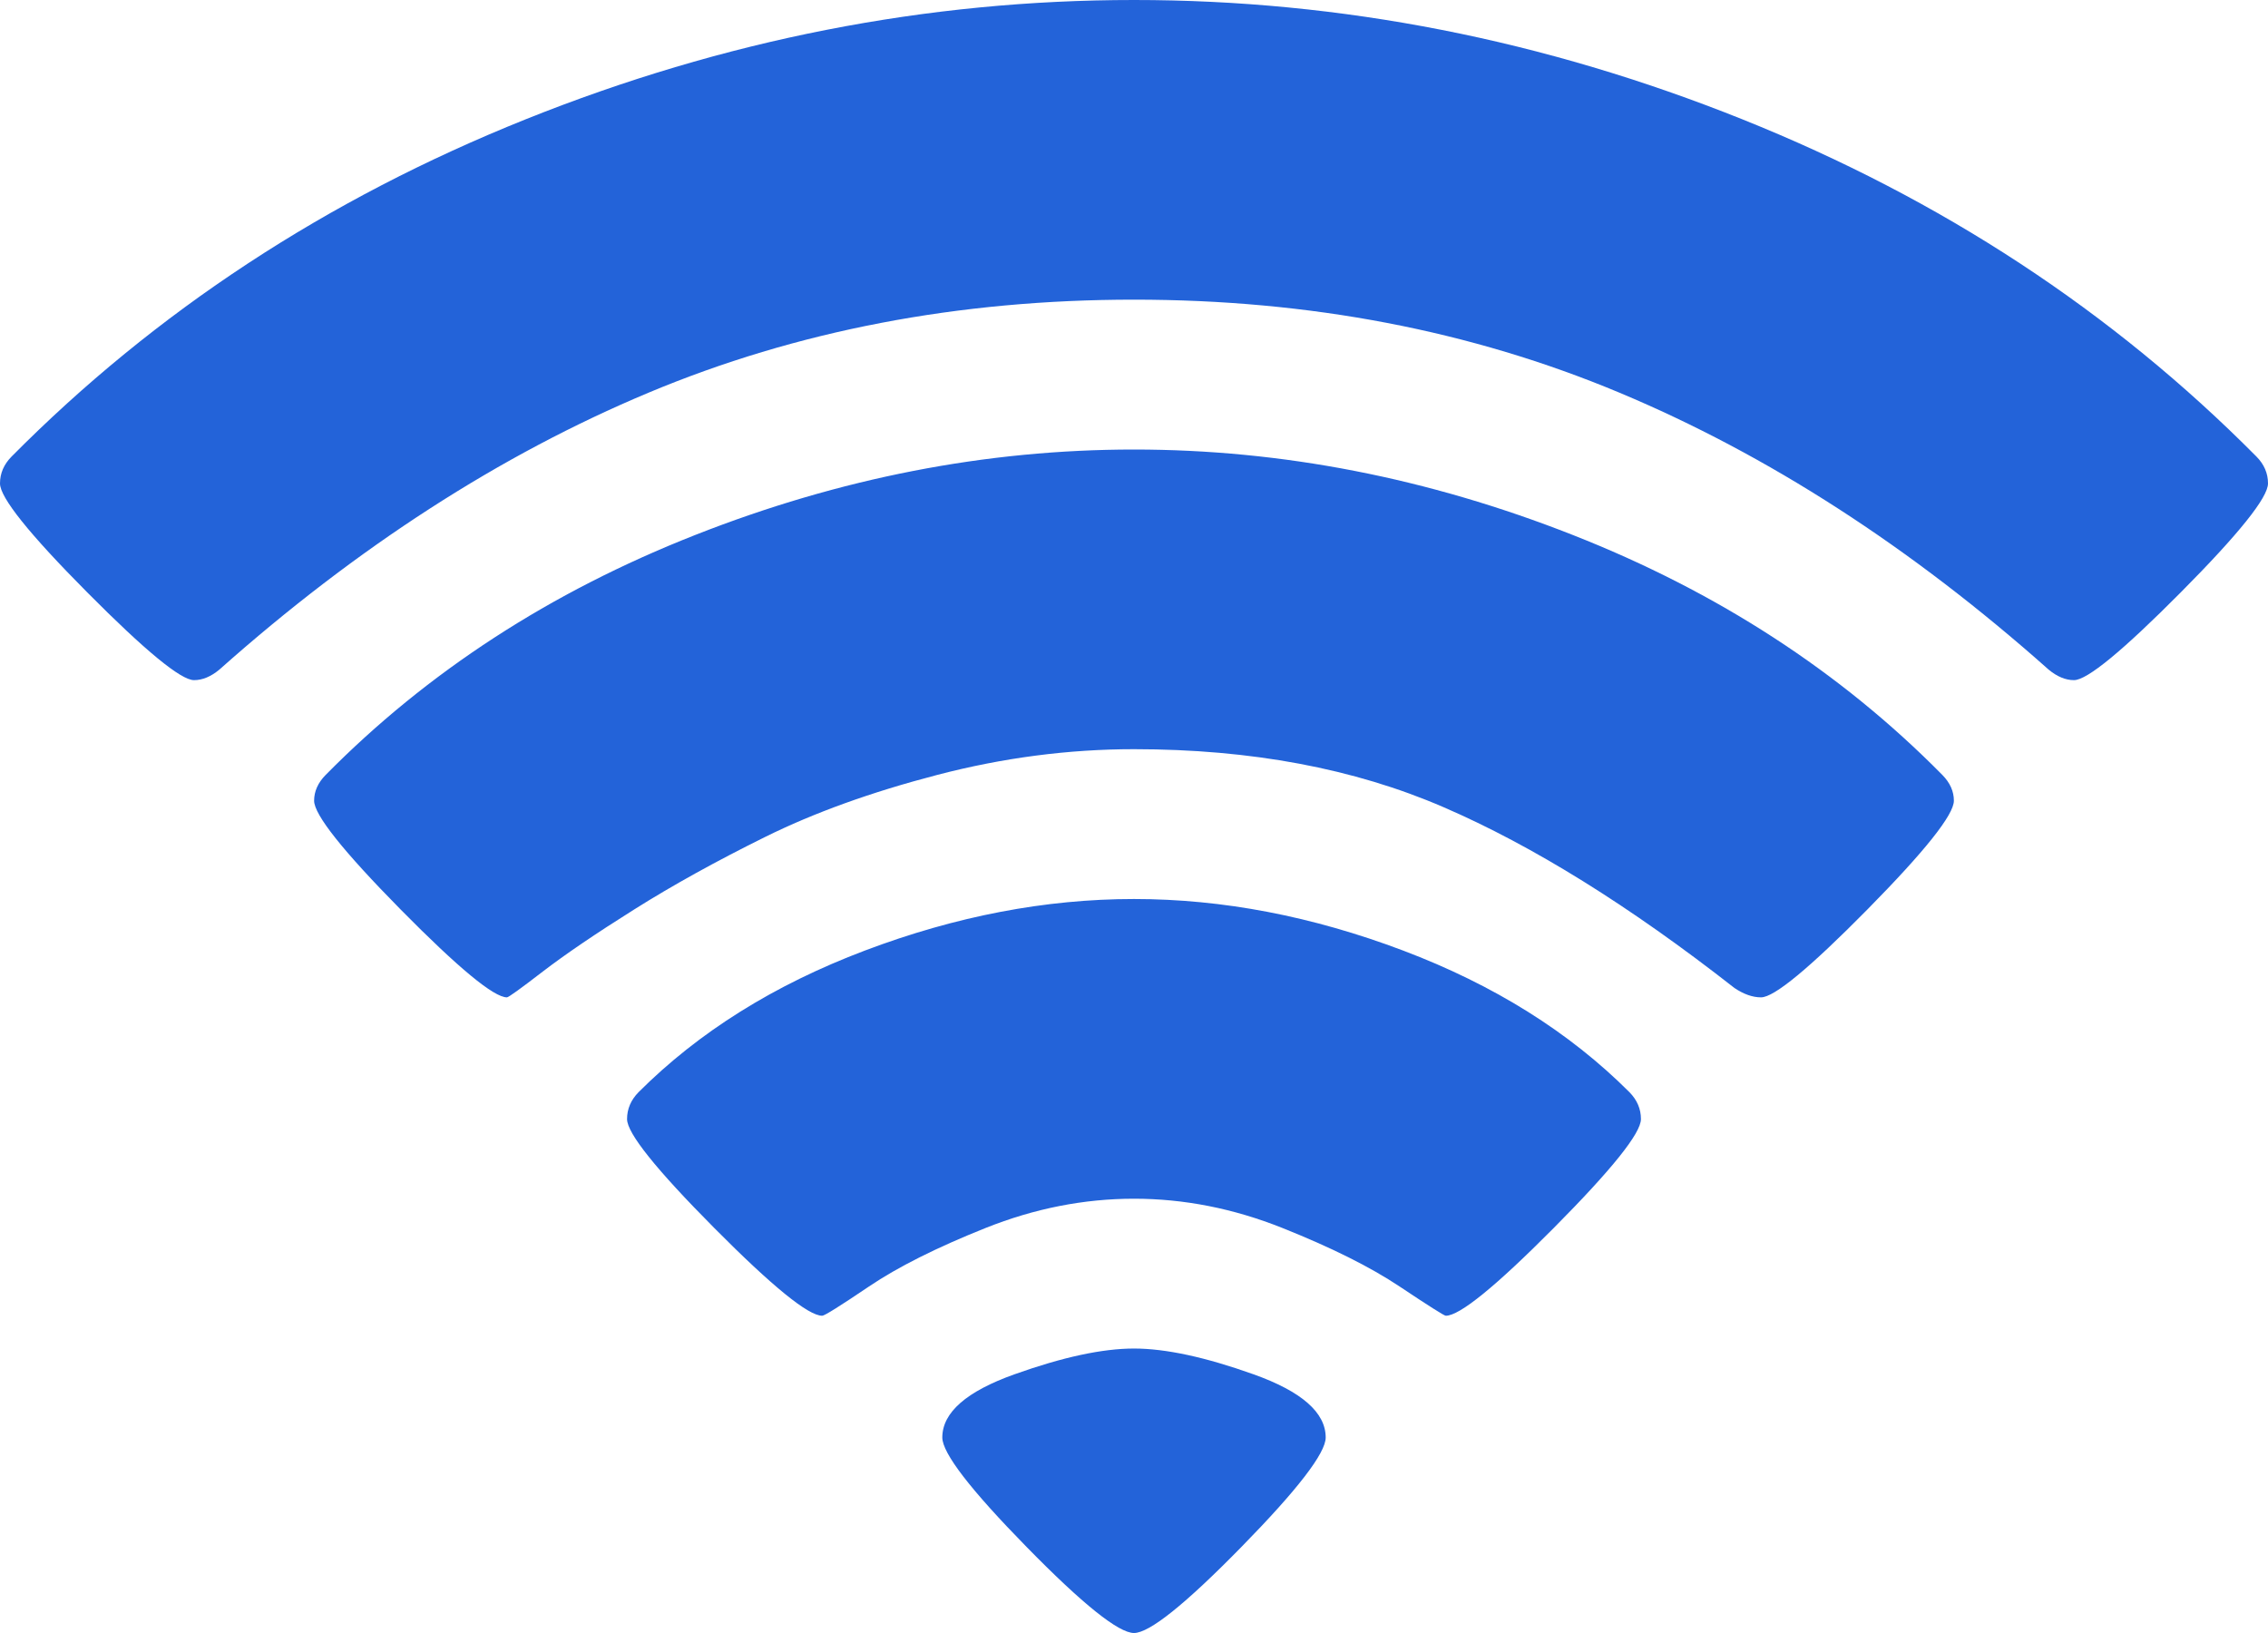 ﻿<?xml version="1.0" encoding="utf-8"?>
<svg version="1.1" xmlns:xlink="http://www.w3.org/1999/xlink" width="50px" height="36px" xmlns="http://www.w3.org/2000/svg">
  <g transform="matrix(1 0 0 1 -43 -268 )">
    <path d="M 27.368 34.103  C 26.129 35.368  25.339 36  25 36  C 24.661 36  23.871 35.368  22.632 34.103  C 21.393 32.839  20.774 32.034  20.774 31.69  C 20.774 31.14  21.304 30.675  22.365 30.297  C 23.426 29.918  24.304 29.729  25 29.729  C 25.696 29.729  26.574 29.918  27.635 30.297  C 28.696 30.675  29.226 31.14  29.226 31.69  C 29.226 32.034  28.607 32.839  27.368 34.103  Z M 34.254 27.071  C 32.973 28.361  32.179 29.006  31.874 29.006  C 31.84 29.006  31.5 28.791  30.855 28.361  C 30.21 27.931  29.349 27.501  28.271 27.071  C 27.194 26.641  26.103 26.426  25 26.426  C 23.897 26.426  22.806 26.641  21.729 27.071  C 20.651 27.501  19.794 27.931  19.157 28.361  C 18.521 28.791  18.177 29.006  18.126 29.006  C 17.821 29.006  17.027 28.361  15.746 27.071  C 14.465 25.781  13.824 24.981  13.824 24.671  C 13.824 24.447  13.909 24.249  14.078 24.077  C 15.402 22.753  17.066 21.712  19.068 20.955  C 21.071 20.198  23.048 19.819  25 19.819  C 26.952 19.819  28.929 20.198  30.932 20.955  C 32.934 21.712  34.598 22.753  35.922 24.077  C 36.091 24.249  36.176 24.447  36.176 24.671  C 36.176 24.981  35.535 25.781  34.254 27.071  Z M 41.166 20.052  C 39.893 21.342  39.112 21.987  38.824 21.987  C 38.637 21.987  38.442 21.918  38.238 21.781  C 35.93 19.974  33.792 18.645  31.823 17.794  C 29.854 16.942  27.58 16.516  25 16.516  C 23.557 16.516  22.11 16.705  20.659 17.084  C 19.208 17.462  17.944 17.918  16.866 18.452  C 15.788 18.985  14.825 19.518  13.977 20.052  C 13.128 20.585  12.458 21.041  11.965 21.419  C 11.473 21.798  11.21 21.987  11.176 21.987  C 10.888 21.987  10.107 21.342  8.834 20.052  C 7.561 18.761  6.925 17.961  6.925 17.652  C 6.925 17.445  7.01 17.256  7.179 17.084  C 9.42 14.813  12.135 13.049  15.326 11.794  C 18.517 10.538  21.741 9.91  25 9.91  C 28.259 9.91  31.483 10.538  34.674 11.794  C 37.865 13.049  40.58 14.813  42.821 17.084  C 42.99 17.256  43.075 17.445  43.075 17.652  C 43.075 17.961  42.439 18.761  41.166 20.052  Z M 48.078 13.058  C 46.797 14.348  46.012 14.994  45.723 14.994  C 45.536 14.994  45.35 14.916  45.163 14.761  C 42.125 12.06  38.972 10.026  35.705 8.658  C 32.438 7.29  28.87 6.606  25 6.606  C 21.13 6.606  17.562 7.29  14.295 8.658  C 11.028 10.026  7.875 12.06  4.837 14.761  C 4.65 14.916  4.464 14.994  4.277 14.994  C 3.988 14.994  3.203 14.348  1.922 13.058  C 0.641 11.768  0 10.968  0 10.658  C 0 10.434  0.085 10.237  0.255 10.065  C 3.428 6.865  7.205 4.387  11.584 2.632  C 15.962 0.877  20.434 0  25 0  C 29.566 0  34.038 0.877  38.416 2.632  C 42.795 4.387  46.572 6.865  49.745 10.065  C 49.915 10.237  50 10.434  50 10.658  C 50 10.968  49.359 11.768  48.078 13.058  Z " fill-rule="nonzero" fill="#2363d9" stroke="none" transform="matrix(1 0 0 1 43 268 )" />
  </g>
</svg>